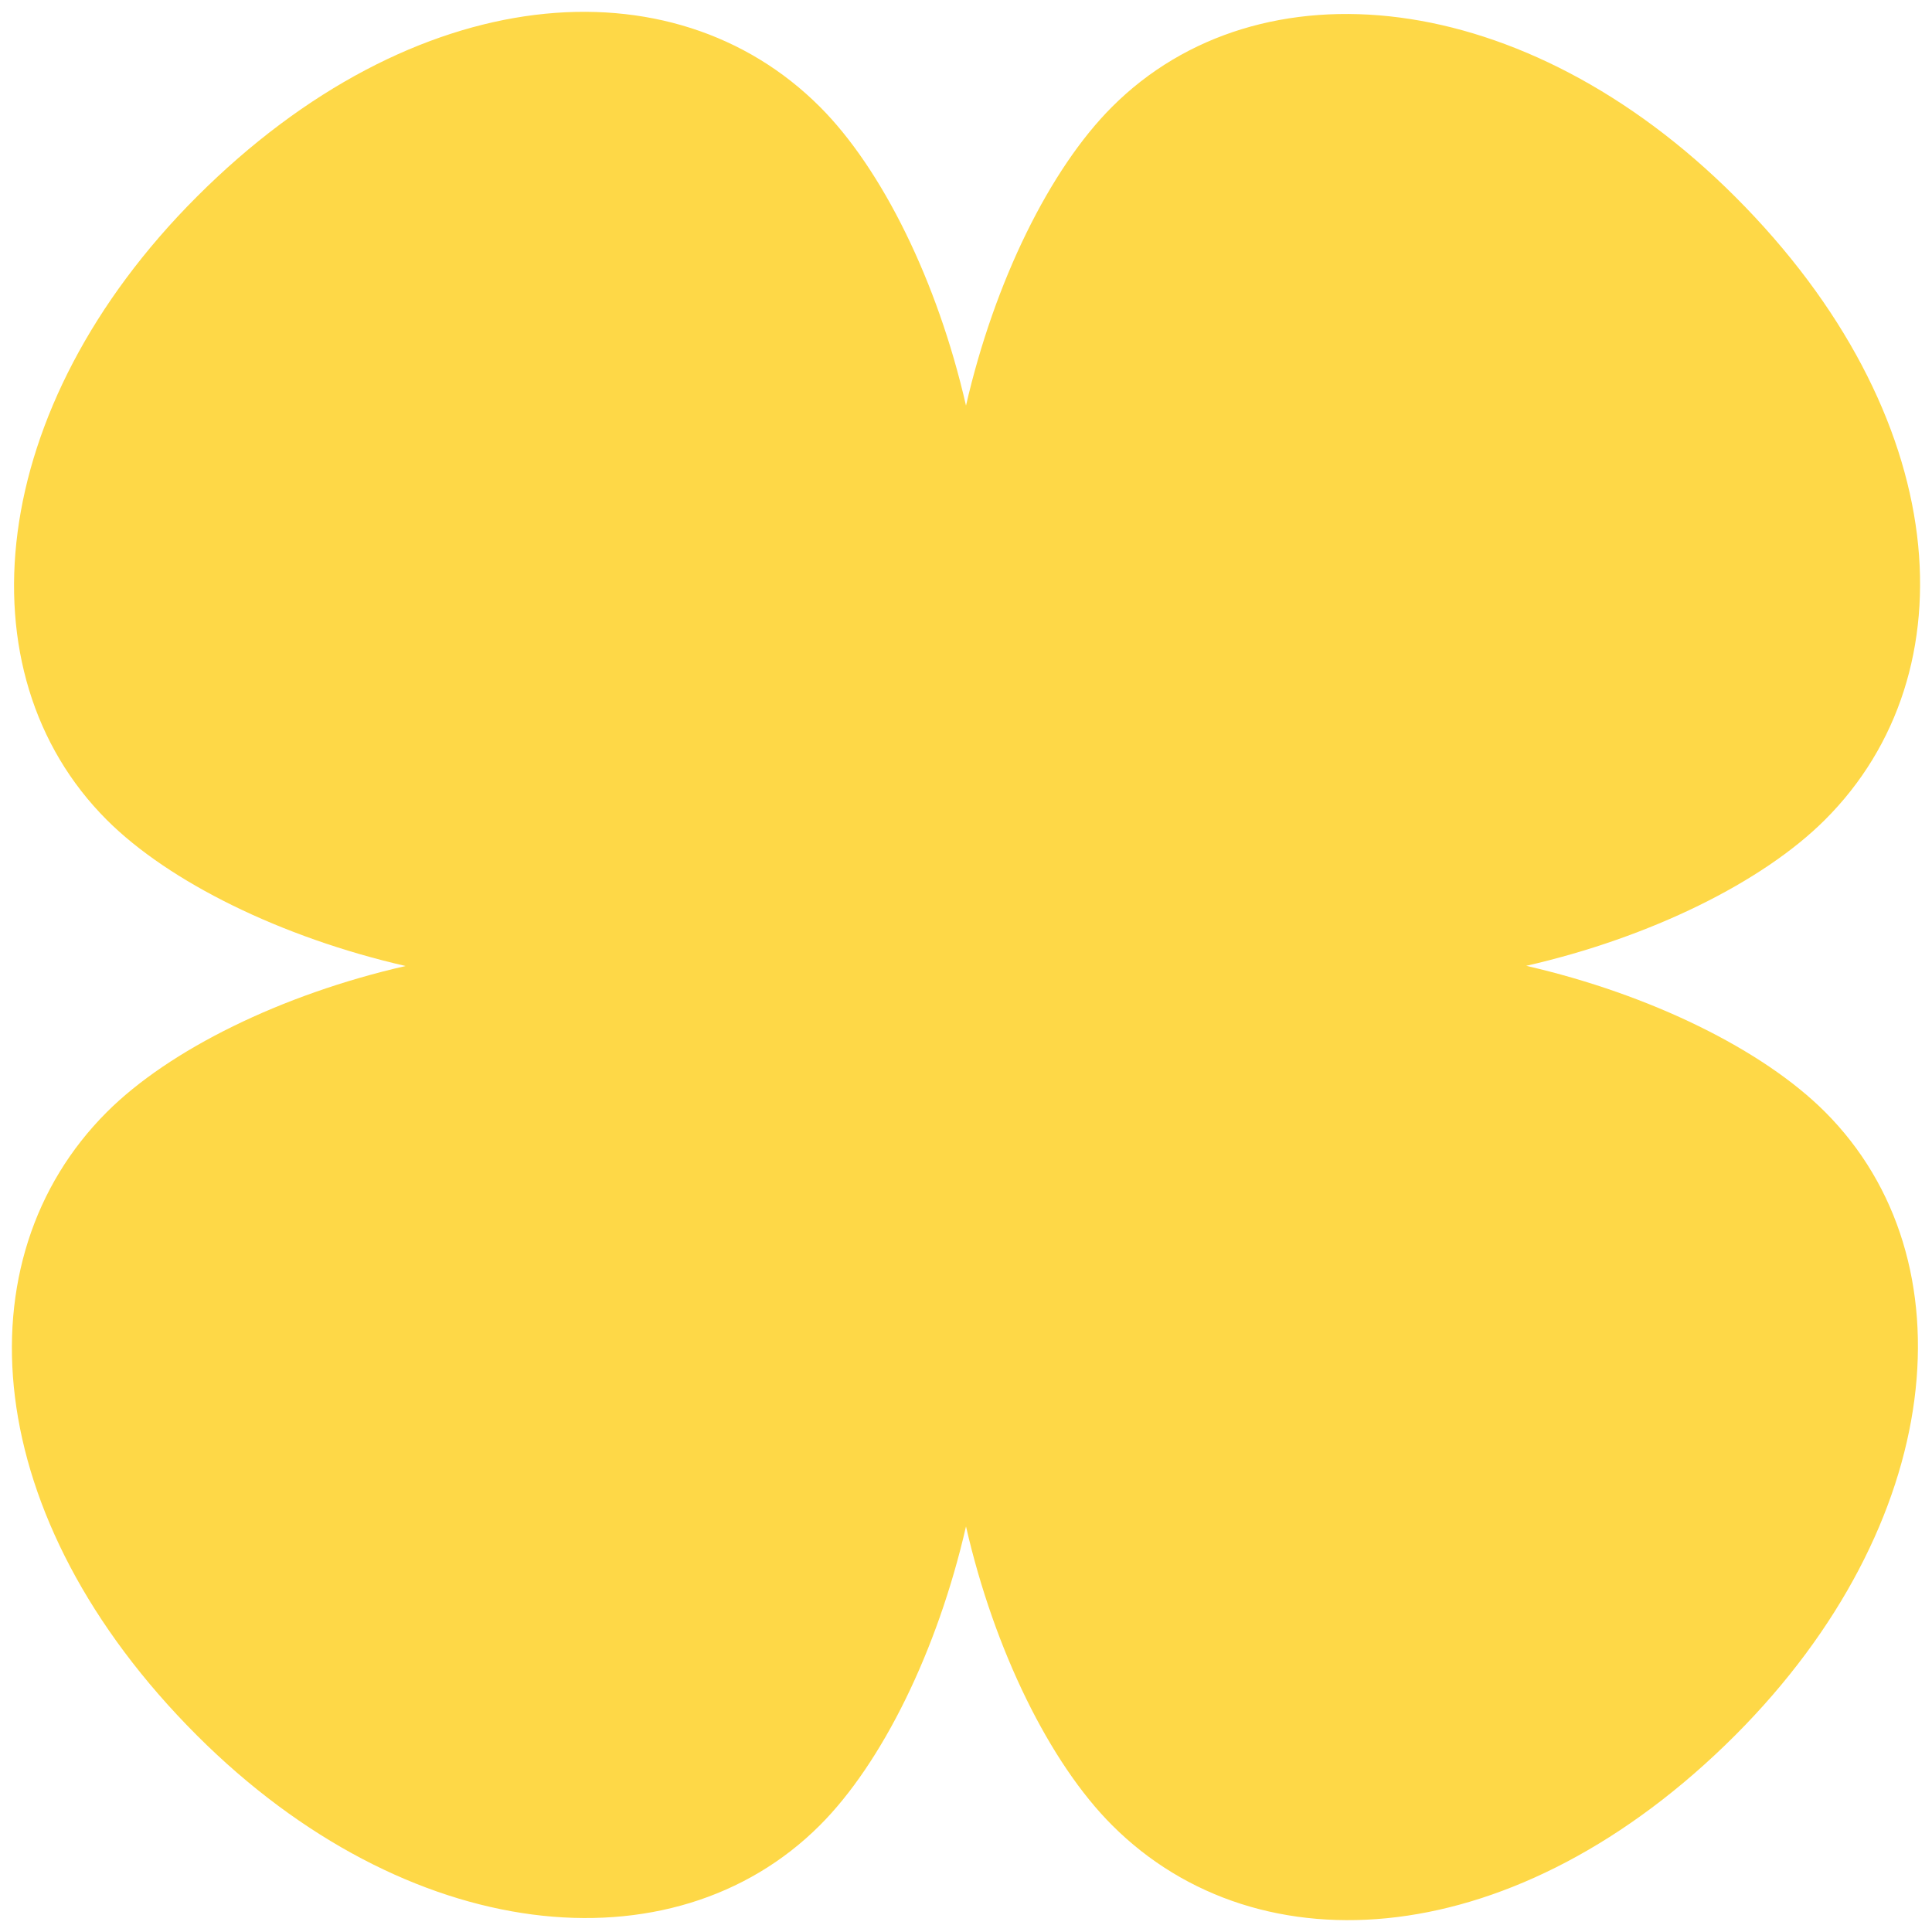 <svg width="54" height="54" viewBox="0 0 54 54" fill="none" xmlns="http://www.w3.org/2000/svg">
<path id="Vector" d="M51.011 31.079C49.272 29.34 46.13 27.792 42.658 26.995C46.125 26.204 49.267 24.655 51.01 22.912C55.129 18.803 54.583 11.583 48.5 5.5C42.608 -0.392 35.197 -1.129 31.084 2.985C29.345 4.723 27.797 7.865 27 11.337C26.208 7.87 24.655 4.723 22.916 2.985C18.803 -1.129 11.588 -0.588 5.5 5.5C-0.387 11.387 -1.129 18.803 2.985 22.917C4.724 24.655 7.865 26.204 11.337 27C7.87 27.792 4.729 29.34 2.985 31.084C-1.129 35.198 -0.582 42.418 5.5 48.501C11.393 54.393 18.803 55.13 22.917 51.016C24.655 49.278 26.204 46.136 27 42.664C27.792 46.131 29.345 49.278 31.084 51.016C35.197 55.13 42.418 54.584 48.5 48.501C54.388 42.603 55.129 35.198 51.011 31.079Z" fill="#FED847"/>
</svg>
